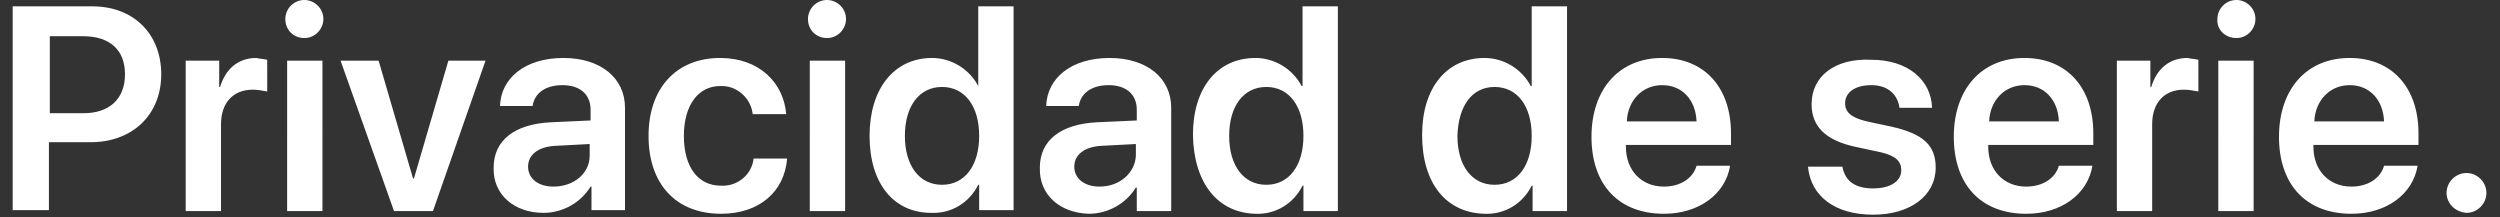 <?xml version="1.0" encoding="utf-8"?>
<!-- Generator: Adobe Illustrator 21.1.0, SVG Export Plug-In . SVG Version: 6.00 Build 0)  -->
<svg version="1.1" id="Layer_1" xmlns="http://www.w3.org/2000/svg" xmlns:xlink="http://www.w3.org/1999/xlink" x="0px" y="0px"
	 viewBox="0 0 276 24" style="enable-background:new 0 0 276 24;" xml:space="preserve">
<rect x="0" y="0" width="276" height="24" fill="#333333" stroke="none"/>
<style type="text/css">
	.st0{fill:#FFFFFF;}
</style>
<path id="_50_S7_Title_1_small_1x.svg" class="st0" d="M1.4,0.7v22.5h4v-7.5H10c4.6,0,7.8-3,7.8-7.5s-3.1-7.5-7.6-7.5H1.4z M5.5,4
	h3.7c2.9,0,4.6,1.5,4.6,4.2c0,2.7-1.7,4.3-4.6,4.3H5.5V4z M20.5,23.3h3.9v-9.6c0-2.3,1.3-3.8,3.5-3.8c0.5,0,1.1,0.1,1.6,0.2V6.6
	c-0.4-0.1-0.8-0.1-1.2-0.2c-2,0-3.4,1.2-4,3.2h-0.1V6.7h-3.7L20.5,23.3L20.5,23.3z M31.7,23.3h3.9V6.7h-3.9L31.7,23.3L31.7,23.3z
	 M33.6,4.2c1.2,0,2.1-1,2.1-2.1c0-1.2-1-2.1-2.1-2.1c-1.2,0-2.1,1-2.1,2.1C31.5,3.3,32.4,4.2,33.6,4.2C33.6,4.2,33.6,4.2,33.6,4.2
	L33.6,4.2z M53.6,6.7h-4.1l-3.8,13h-0.1l-3.8-13h-4.2l5.9,16.6h4.3L53.6,6.7z M61.1,20.6c-1.7,0-2.8-0.9-2.8-2.2
	c0-1.3,1.1-2.2,3-2.3l3.8-0.2v1.3C65.1,19.1,63.4,20.6,61.1,20.6z M60,23.5c2.1,0,4.1-1.1,5.2-2.9h0.1v2.6H69V11.9
	c0-3.3-2.7-5.5-6.8-5.5c-4.2,0-6.9,2.2-7,5.3h3.6c0.2-1.4,1.4-2.3,3.3-2.3c1.9,0,3.1,1,3.1,2.7v1.2l-4.4,0.2c-4,0.2-6.3,2-6.3,5
	C54.4,21.5,56.8,23.5,60,23.5z M86.8,12.6c-0.3-3.5-3-6.2-7.3-6.2c-4.8,0-7.9,3.3-7.9,8.6c0,5.4,3.1,8.6,8,8.6c4.2,0,7-2.4,7.3-6.1
	h-3.7c-0.2,1.8-1.8,3.1-3.6,3c-2.5,0-4.1-2-4.1-5.5c0-3.4,1.6-5.5,4-5.5c1.8-0.1,3.4,1.3,3.6,3.1H86.8z M89.4,23.3h3.9V6.7h-3.9
	V23.3z M91.3,4.2c1.2,0,2.1-1,2.1-2.1c0-1.2-1-2.1-2.1-2.1c-1.2,0-2.1,1-2.1,2.1C89.2,3.3,90.1,4.2,91.3,4.2
	C91.3,4.2,91.3,4.2,91.3,4.2L91.3,4.2z M102.8,23.5c2.2,0.1,4.2-1.1,5.2-3.1h0.1v2.8h3.8V0.7H108v8.8H108c-1-1.9-3-3.1-5.1-3.1
	C98.7,6.4,96,9.8,96,15C96,20.3,98.7,23.5,102.8,23.5L102.8,23.5z M104,9.6c2.5,0,4.1,2.1,4.1,5.4c0,3.3-1.6,5.4-4.1,5.4
	c-2.5,0-4.1-2.1-4.1-5.4C99.9,11.7,101.5,9.6,104,9.6L104,9.6z M121.4,20.6c-1.7,0-2.8-0.9-2.8-2.2c0-1.3,1.1-2.2,3-2.3l3.8-0.2v1.3
	C125.3,19.1,123.6,20.6,121.4,20.6L121.4,20.6z M120.2,23.6c2.1,0,4.1-1.1,5.2-2.9h0.1v2.6h3.8V11.9c0-3.3-2.7-5.5-6.8-5.5
	c-4.2,0-6.9,2.2-7,5.3h3.6c0.2-1.4,1.4-2.3,3.3-2.3c1.9,0,3.1,1,3.1,2.7v1.2l-4.4,0.2c-4,0.2-6.3,2-6.3,5
	C114.7,21.5,117,23.5,120.2,23.6L120.2,23.6z M138.6,23.6c2.2,0.1,4.2-1.1,5.2-3.1h0.1v2.8h3.8V0.7h-3.9v8.8h-0.1
	c-1-1.9-3-3.1-5.1-3.1c-4.2,0-6.9,3.3-6.9,8.5C131.8,20.3,134.5,23.5,138.6,23.6L138.6,23.6z M139.8,9.6c2.5,0,4.1,2.1,4.1,5.4
	c0,3.3-1.6,5.4-4.1,5.4c-2.5,0-4.1-2.1-4.1-5.4C135.7,11.7,137.3,9.6,139.8,9.6L139.8,9.6z M163.9,23.6c2.2,0.1,4.2-1.1,5.2-3.1h0.1
	v2.8h3.8V0.7h-3.9v8.8H169c-1-1.9-3-3.1-5.1-3.1c-4.2,0-6.9,3.3-6.9,8.5C157,20.3,159.7,23.5,163.9,23.6L163.9,23.6z M165,9.6
	c2.5,0,4.1,2.1,4.1,5.4c0,3.3-1.6,5.4-4.1,5.4c-2.5,0-4.1-2.1-4.1-5.4C161,11.7,162.5,9.6,165,9.6z M183.5,9.4c2.2,0,3.7,1.6,3.8,4
	h-7.7C179.7,11.1,181.3,9.4,183.5,9.4L183.5,9.4z M187.3,18.3c-0.4,1.4-1.8,2.3-3.6,2.3c-2.5,0-4.2-1.8-4.2-4.4v-0.2h11.6v-1.3
	c0-5-2.9-8.3-7.6-8.3c-4.8,0-7.8,3.5-7.8,8.7c0,5.3,3,8.5,8,8.5c3.9,0,6.8-2.2,7.3-5.3H187.3L187.3,18.3z M200,11.5
	c0,2.5,1.6,4,4.8,4.7l2.8,0.6c1.7,0.4,2.3,1,2.3,2c0,1.2-1.2,2-3.1,2c-2,0-3.1-0.8-3.4-2.4h-3.8c0.3,3.2,2.9,5.3,7.2,5.3
	c4.1,0,6.9-2.1,6.9-5.2c0-2.4-1.3-3.7-4.8-4.5l-2.8-0.6c-1.7-0.4-2.4-1-2.4-2c0-1.2,1.1-2,2.9-2c1.8,0,2.9,1,3.1,2.5h3.6
	c-0.1-3.1-2.7-5.3-6.7-5.3C202.6,6.4,200,8.4,200,11.5L200,11.5z M223.5,9.4c2.2,0,3.7,1.6,3.8,4h-7.7
	C219.7,11.1,221.3,9.4,223.5,9.4L223.5,9.4z M227.3,18.3c-0.4,1.4-1.8,2.3-3.6,2.3c-2.5,0-4.2-1.8-4.2-4.4v-0.2h11.6v-1.3
	c0-5-2.9-8.3-7.6-8.3c-4.8,0-7.8,3.5-7.8,8.7c0,5.3,3,8.5,8,8.5c3.9,0,6.8-2.2,7.3-5.3H227.3L227.3,18.3z M233.7,23.3h3.9v-9.6
	c0-2.3,1.3-3.8,3.5-3.8c0.5,0,1.1,0.1,1.6,0.2V6.6c-0.4-0.1-0.8-0.1-1.2-0.2c-2,0-3.4,1.2-4,3.2h-0.1V6.7h-3.7V23.3z M244.9,23.3
	h3.9V6.7h-3.9V23.3L244.9,23.3z M246.9,4.2c1.2,0,2.1-1,2.1-2.1c0-1.2-1-2.1-2.1-2.1c-1.2,0-2.1,1-2.1,2.1
	C244.7,3.3,245.7,4.2,246.9,4.2L246.9,4.2z M259.4,9.4c2.2,0,3.7,1.6,3.8,4h-7.7C255.6,11.1,257.2,9.4,259.4,9.4L259.4,9.4z
	 M263.2,18.3c-0.4,1.4-1.8,2.3-3.6,2.3c-2.5,0-4.2-1.8-4.2-4.4v-0.2H267v-1.3c0-5-2.9-8.3-7.6-8.3c-4.8,0-7.8,3.5-7.8,8.7
	c0,5.3,3,8.5,8,8.5c3.9,0,6.8-2.2,7.3-5.3H263.2z M272.3,23.5c1.2,0,2.2-1,2.2-2.2s-1-2.2-2.2-2.2c-1.2,0-2.2,1-2.2,2.2
	C270.1,22.4,271,23.4,272.3,23.5C272.3,23.5,272.3,23.5,272.3,23.5L272.3,23.5z"/>
</svg>
